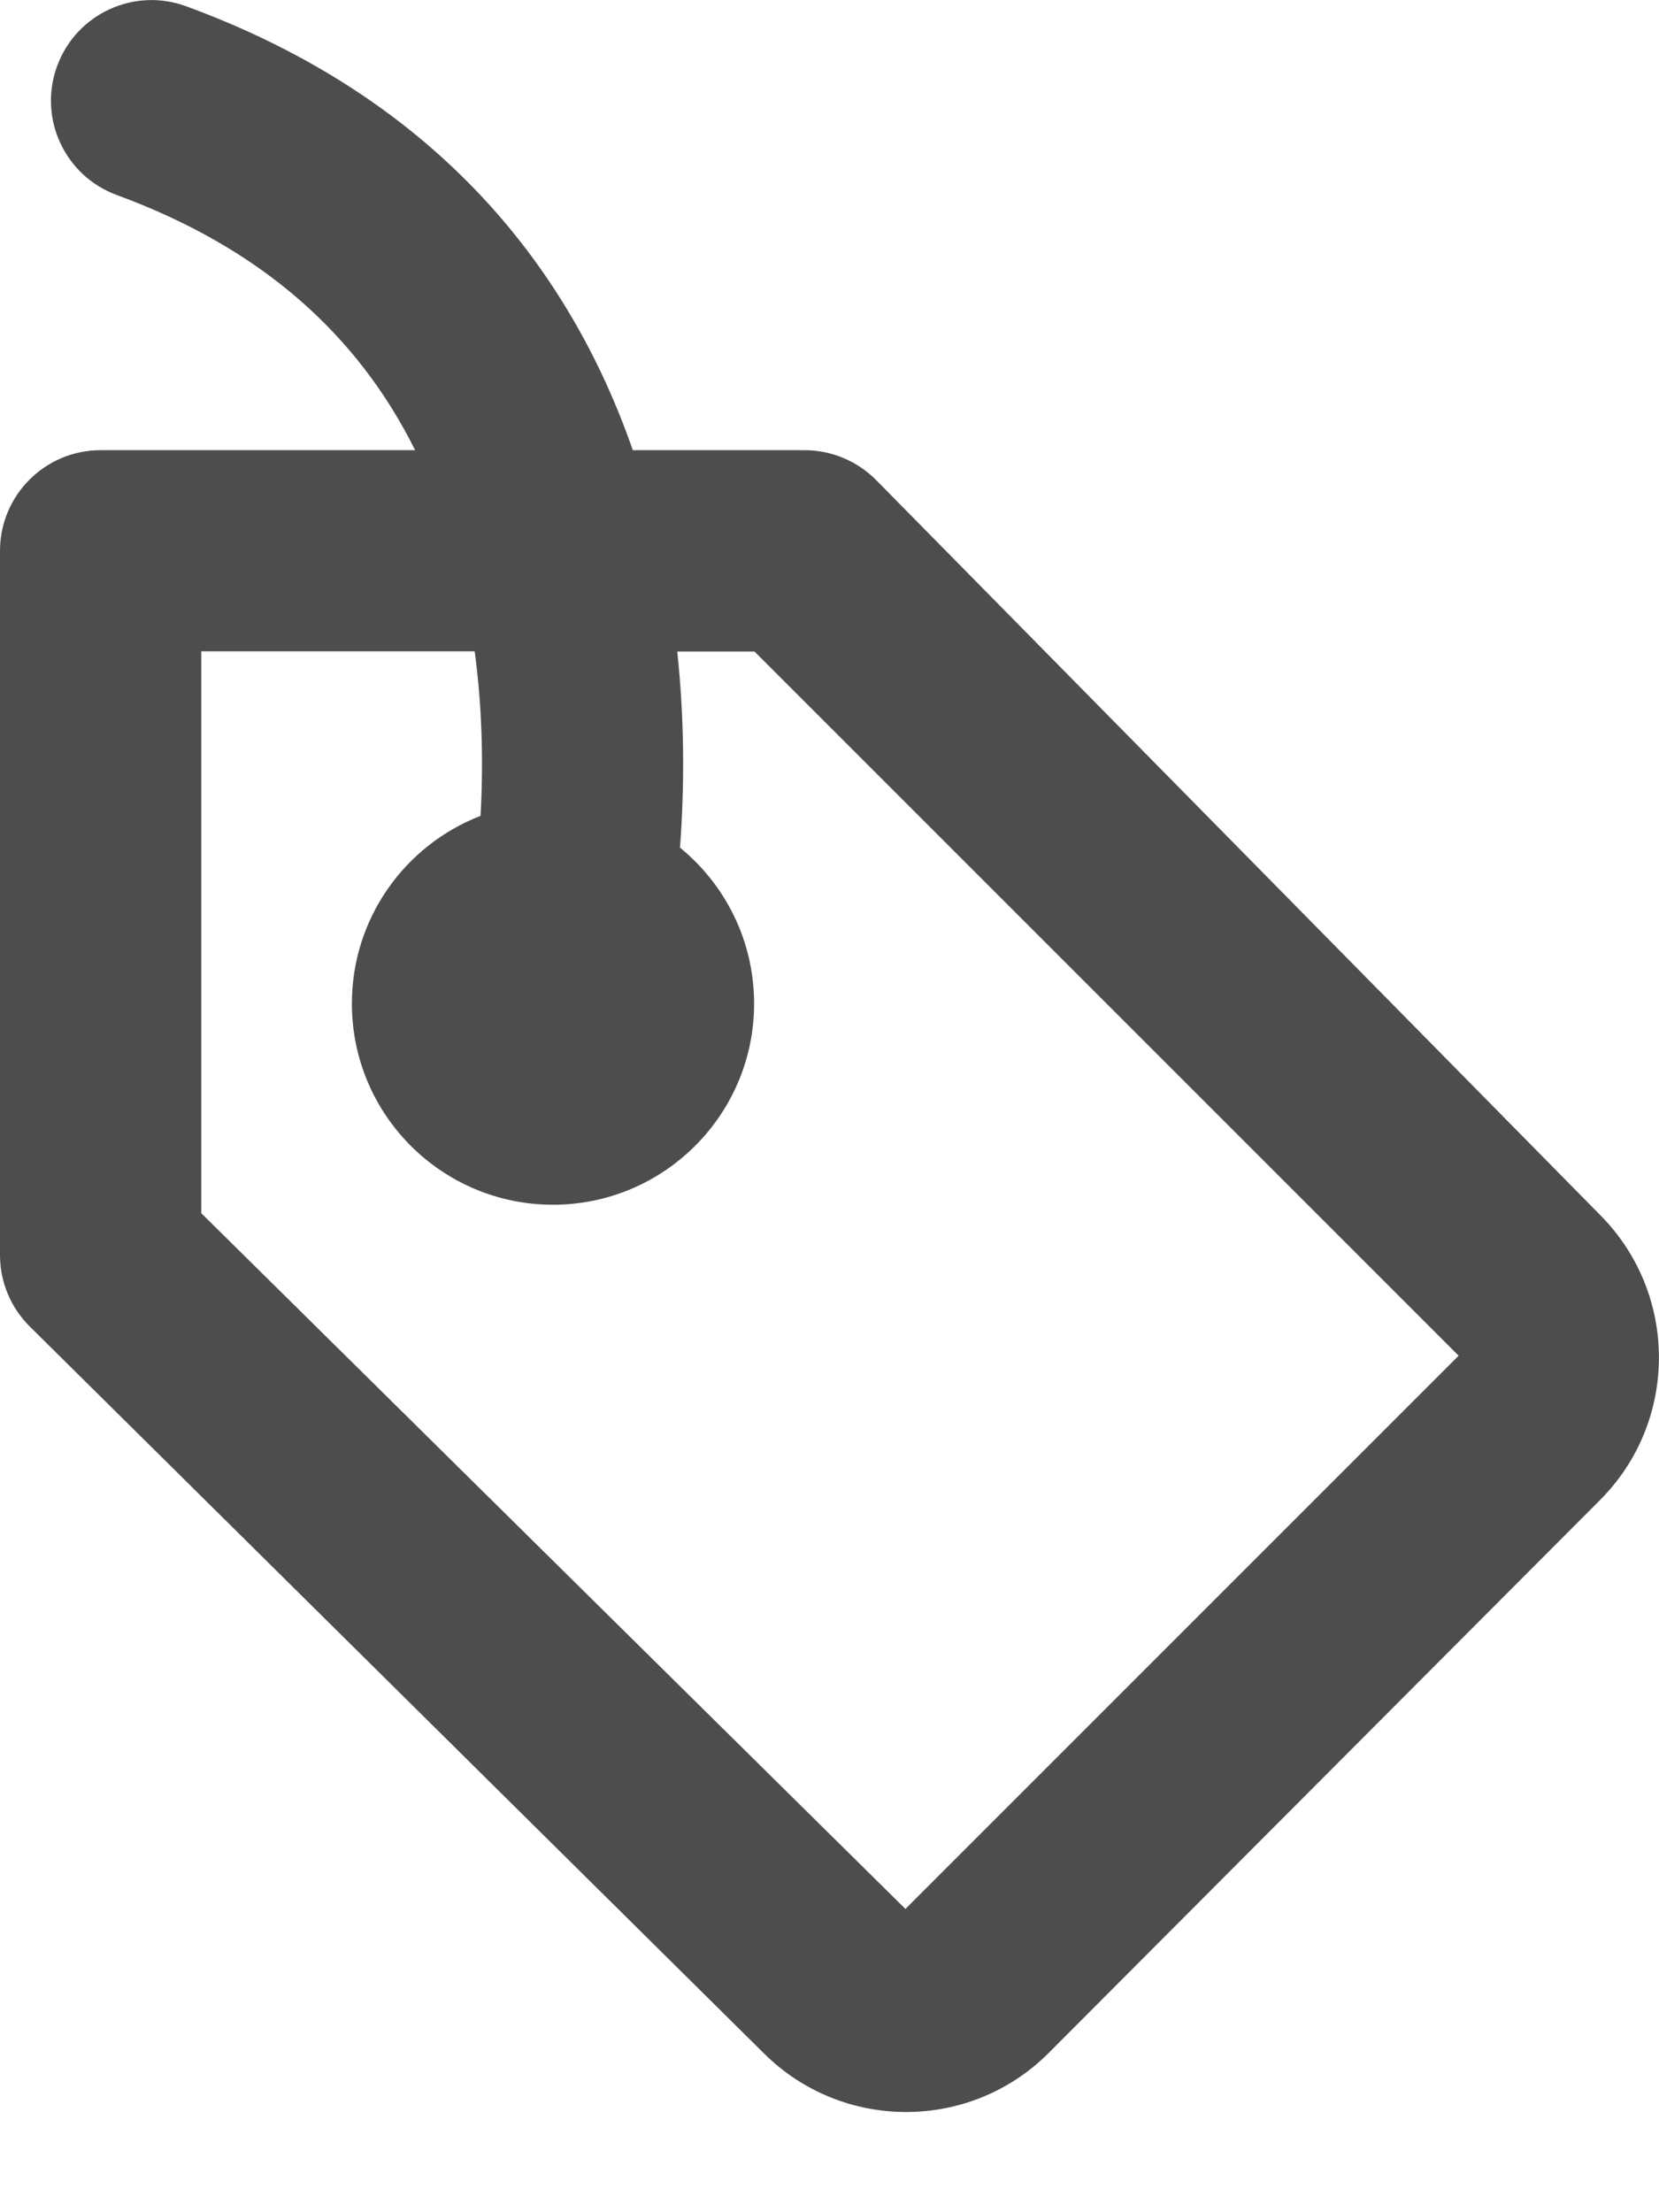 <svg fill="none" height="12" viewBox="0 0 9 12" width="9" xmlns="http://www.w3.org/2000/svg"><path clip-rule="evenodd" d="m2.606 4.426c-.408.158-.697.554-.697 1.018 0 .603.489 1.091 1.091 1.091s1.091-.489 1.091-1.091c0-.341-.157-.646-.402-.846.026-.351.023-.708-.015-1.064h.419l3.82 3.82-3.001 3.001-3.82-3.774v-3.048h1.483c.04.294.048.595.032.892zm-.353-1.984h-1.707c-.301 0-.546.244-.546.546v3.82c0 .146.058.285.162.388l3.984 3.944c.427.423 1.118.422 1.543-.004l2.991-2.999c.425-.426.426-1.115.004-1.543l-3.93-3.989c-.103-.104-.243-.163-.389-.163h-.932c-.384-1.104-1.174-1.95-2.423-2.408-.283-.104-.596.041-.7.324-.104.283.041.596.324.7.785.288 1.307.758 1.618 1.384z" fill="#4d4d4d" fill-rule="evenodd"/></svg>